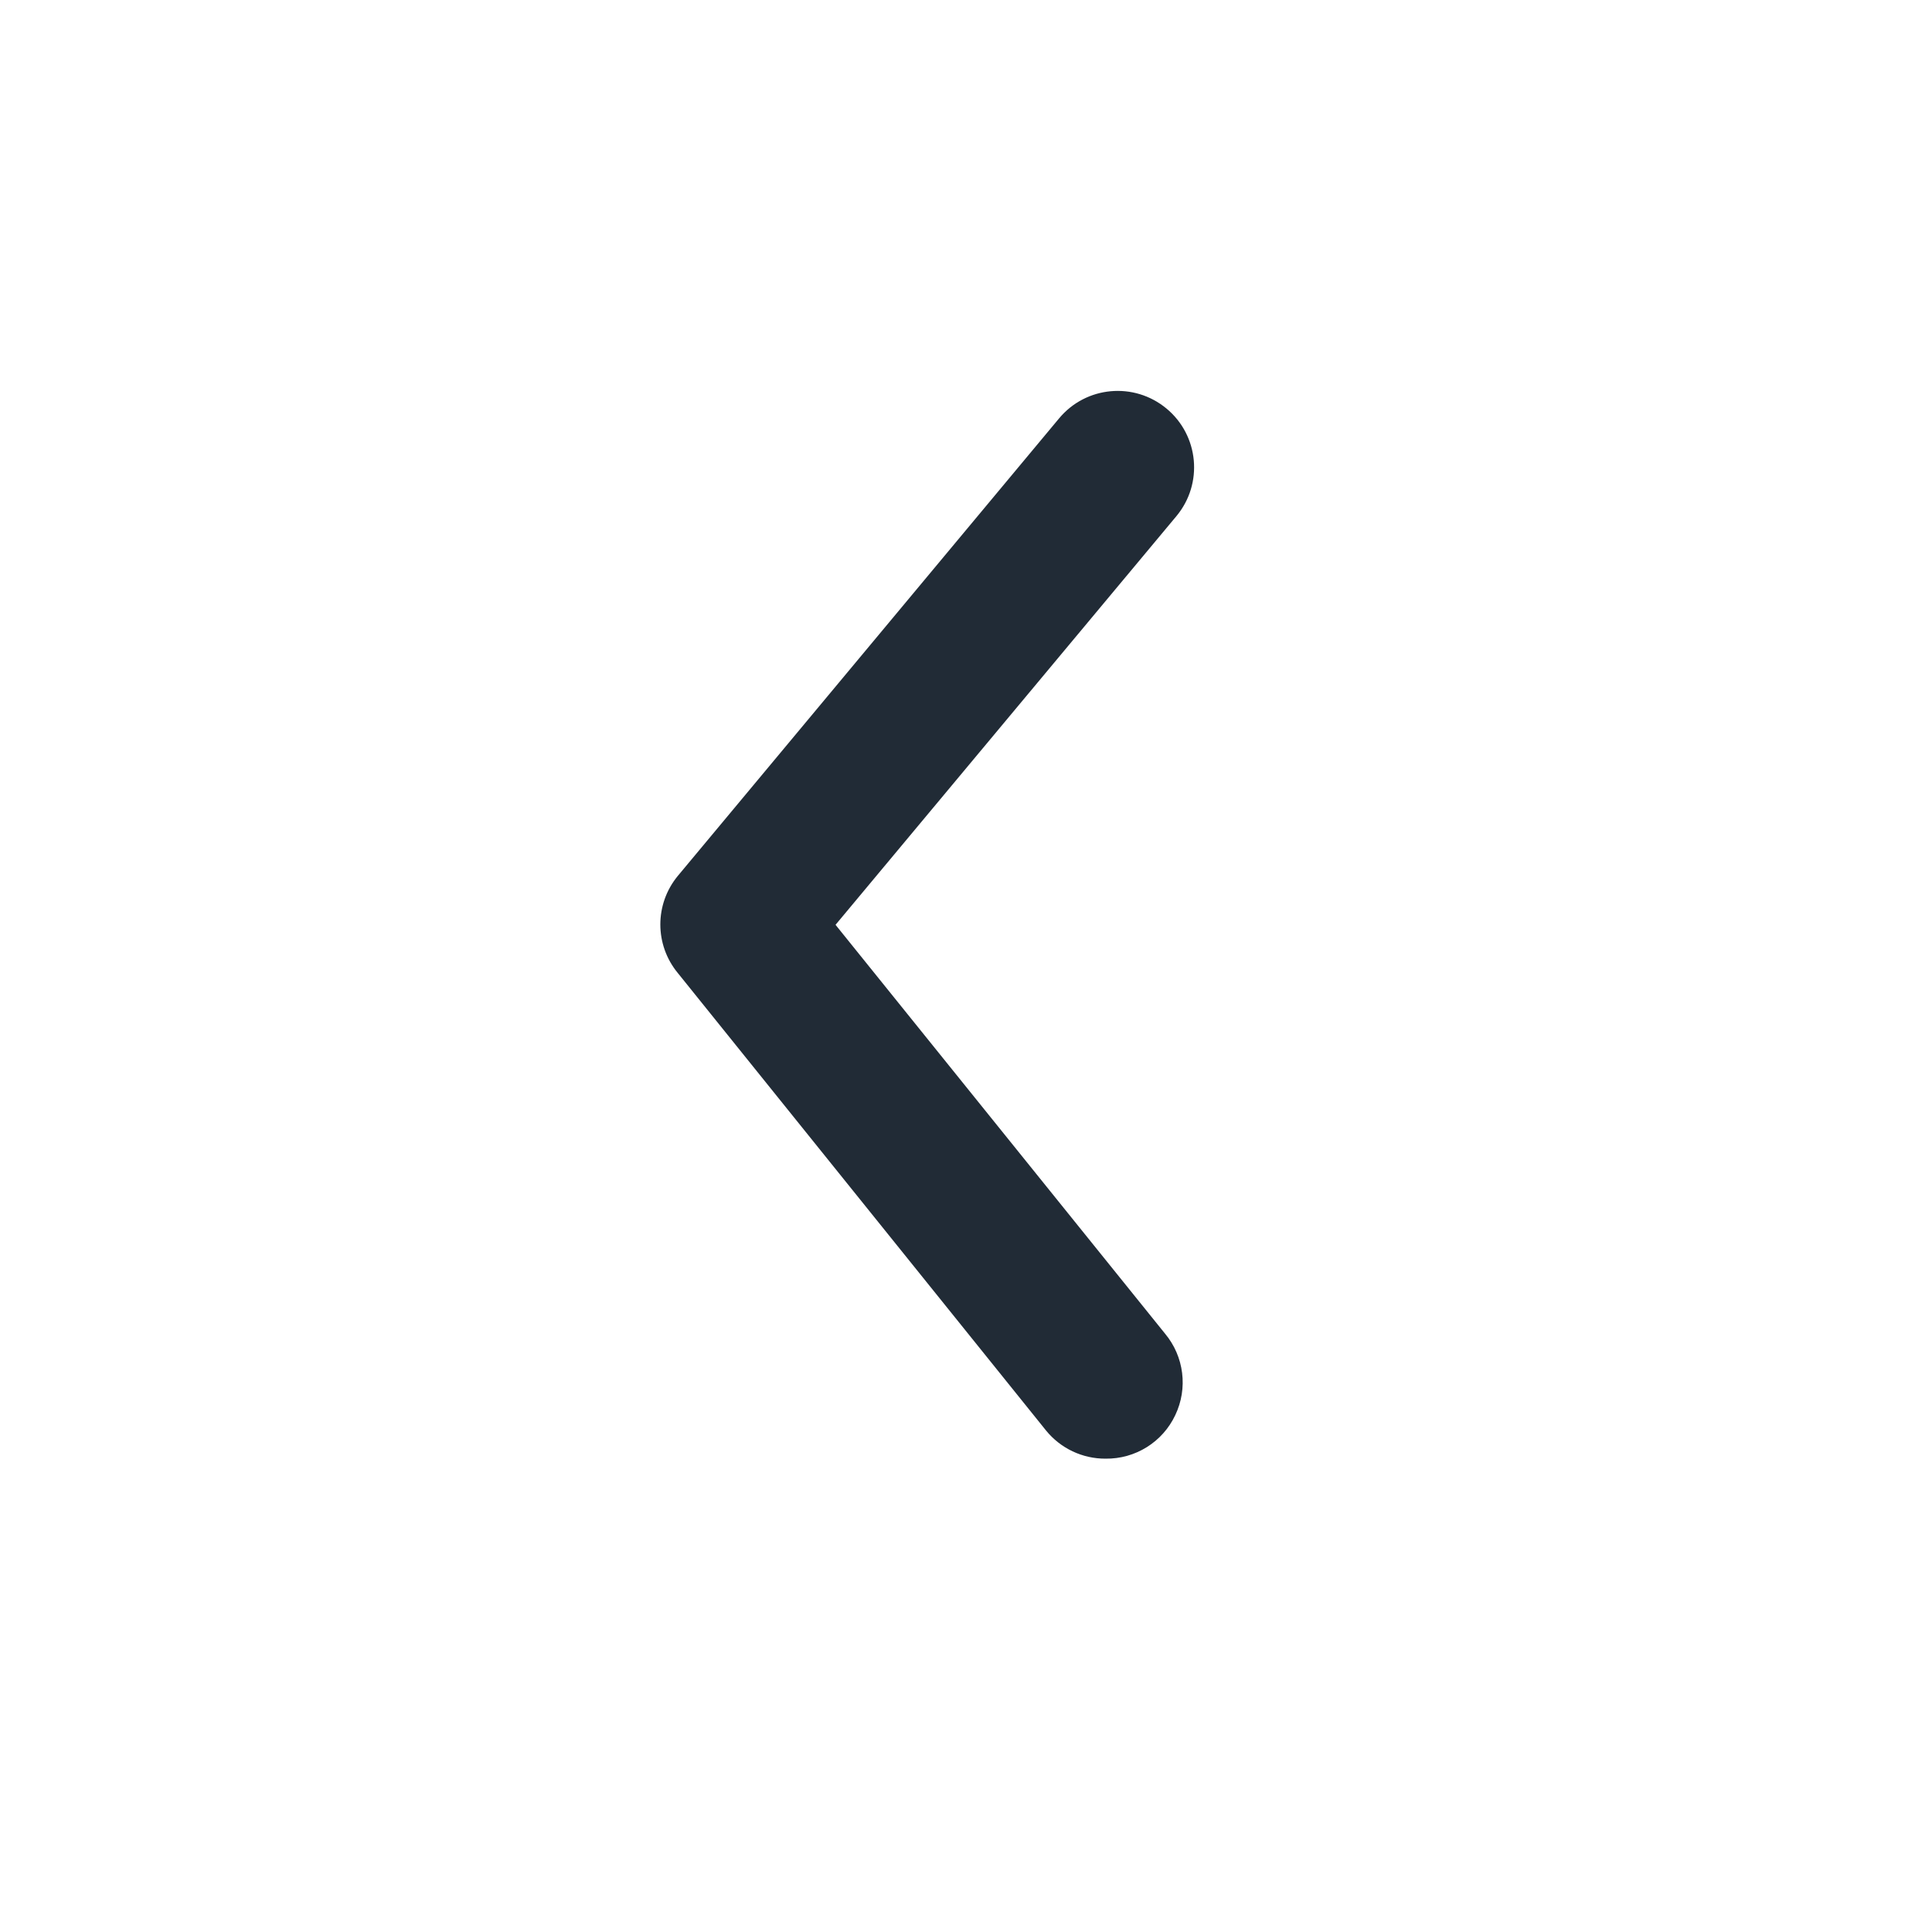 <svg width="19" height="19" viewBox="0 0 19 19" fill="none" xmlns="http://www.w3.org/2000/svg">
<g id="start icon">
<path id="shape" d="M10.872 14.345C10.645 14.346 10.43 14.244 10.287 14.068L6.665 9.568C6.437 9.291 6.437 8.892 6.665 8.615L10.415 4.115C10.68 3.796 11.153 3.753 11.472 4.018C11.791 4.283 11.835 4.756 11.57 5.075L8.217 9.095L11.457 13.115C11.645 13.34 11.684 13.653 11.558 13.917C11.433 14.182 11.165 14.349 10.872 14.345Z" fill="#212B36"/>
</g>
</svg>
